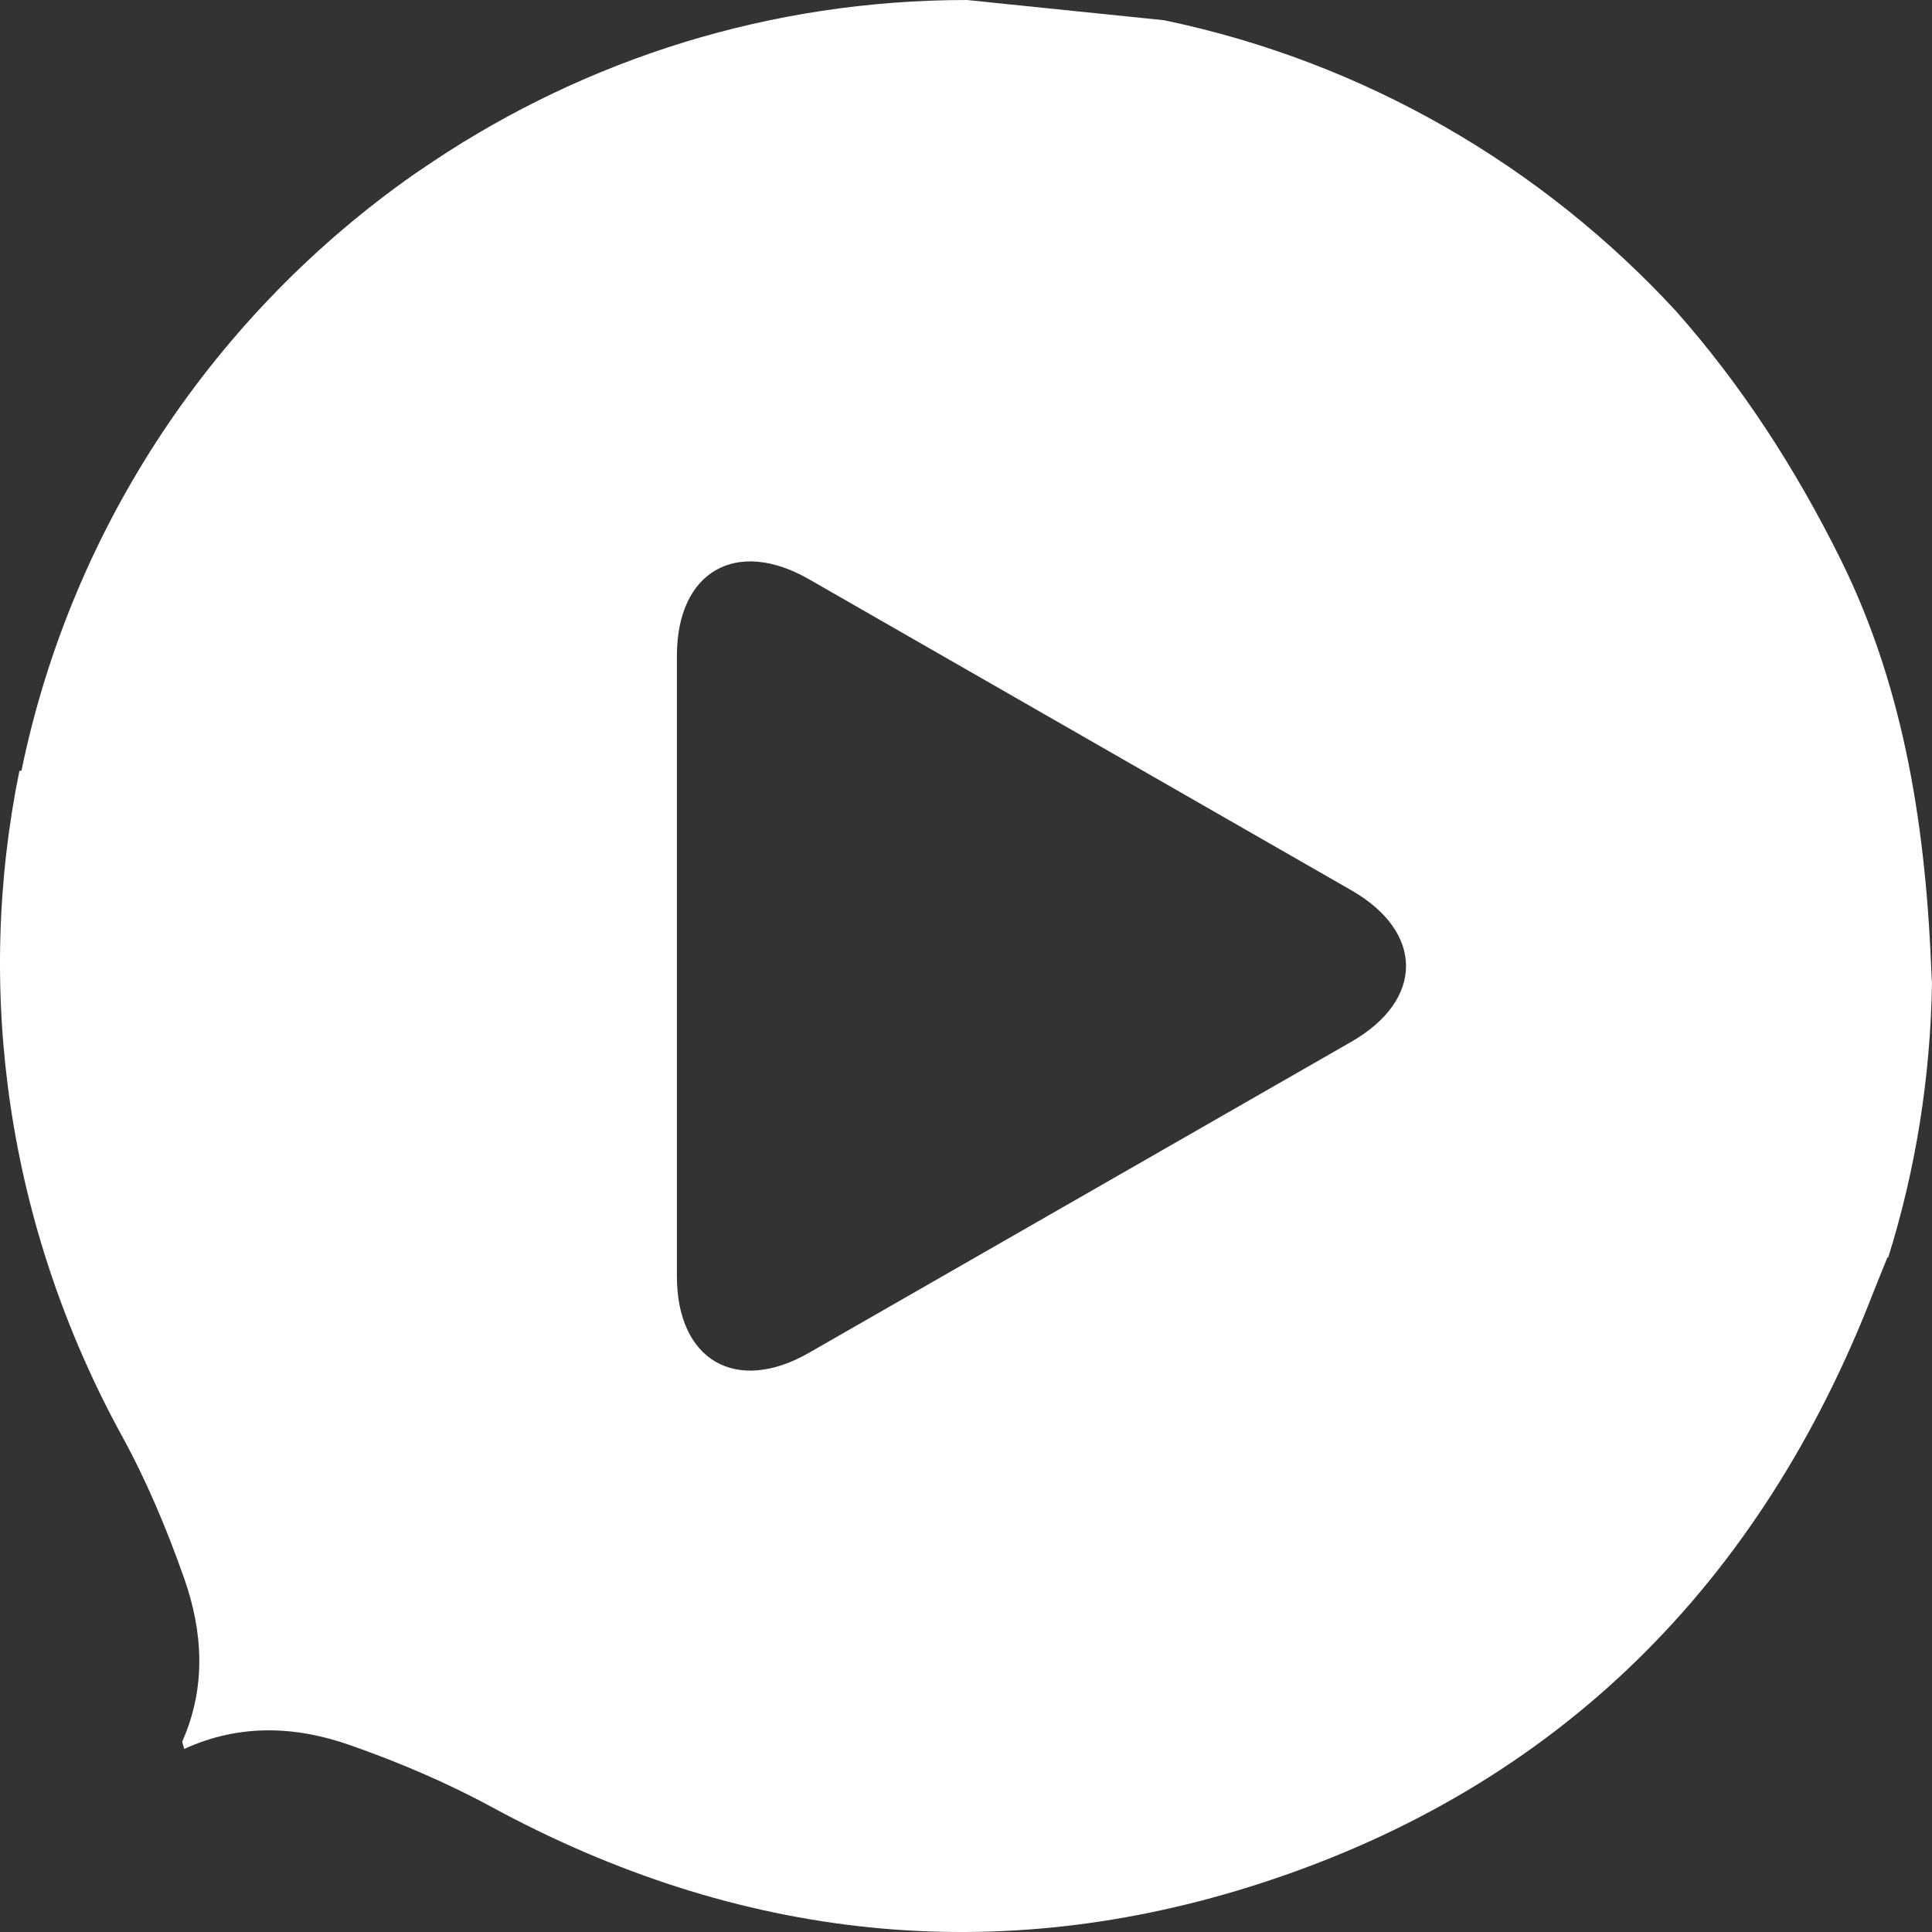 <?xml version="1.0" encoding="utf-8"?>
<!-- Generator: Adobe Illustrator 16.0.0, SVG Export Plug-In . SVG Version: 6.00 Build 0)  -->
<!DOCTYPE svg PUBLIC "-//W3C//DTD SVG 1.1//EN" "http://www.w3.org/Graphics/SVG/1.1/DTD/svg11.dtd">
<svg version="1.1" id="Layer_1" xmlns="http://www.w3.org/2000/svg" xmlns:xlink="http://www.w3.org/1999/xlink" x="0px" y="0px"
	 width="180px" height="180px" viewBox="0 0 180 180" enable-background="new 0 0 180 180" xml:space="preserve">
<rect x="0" y="0" width="180" height="180" fill="#333333" stroke="none"/>
<path fill="#FFFFFF" d="M179.964,91.068c-0.491-13.453-2.416-26.686-8.444-38.884c-4.352-8.796-9.465-16.531-15.361-23.187
	c-12.475-13.53-29.029-23.229-47.709-27.112L90.08,0C71.701,0,54.624,5.538,40.385,15.018c-0.593,0.399-1.188,0.797-1.776,1.199
	C20.127,29.168,6.717,48.898,1.997,71.814H1.808c-4.169,20.458-1.187,42.354,9.558,61.978c2.308,4.206,4.187,8.702,5.783,13.231
	c1.754,4.971,2.077,10.125-0.139,15.161c-0.073,0.169,0.088,0.447,0.159,0.76c5.146-2.366,10.382-2.133,15.442-0.355
	c4.525,1.585,8.996,3.484,13.208,5.771c22.936,12.442,47.056,15.083,71.681,7.087c27.659-8.98,46.549-27.898,57.064-55.114
	c0.347-0.889,0.715-1.767,1.296-3.216c0.02,0.032,0.027,0.061,0.043,0.094c2.551-8.131,3.963-16.76,4.097-25.704
	C179.988,91.359,179.969,91.219,179.964,91.068z M125.897,97.061l-50.524,28.976c-6.796,3.896-12.308,0.706-12.308-7.136V61.095
	c0-7.833,5.512-11.028,12.308-7.128l50.524,28.975C132.698,86.842,132.698,93.161,125.897,97.061z"/>
</svg>

